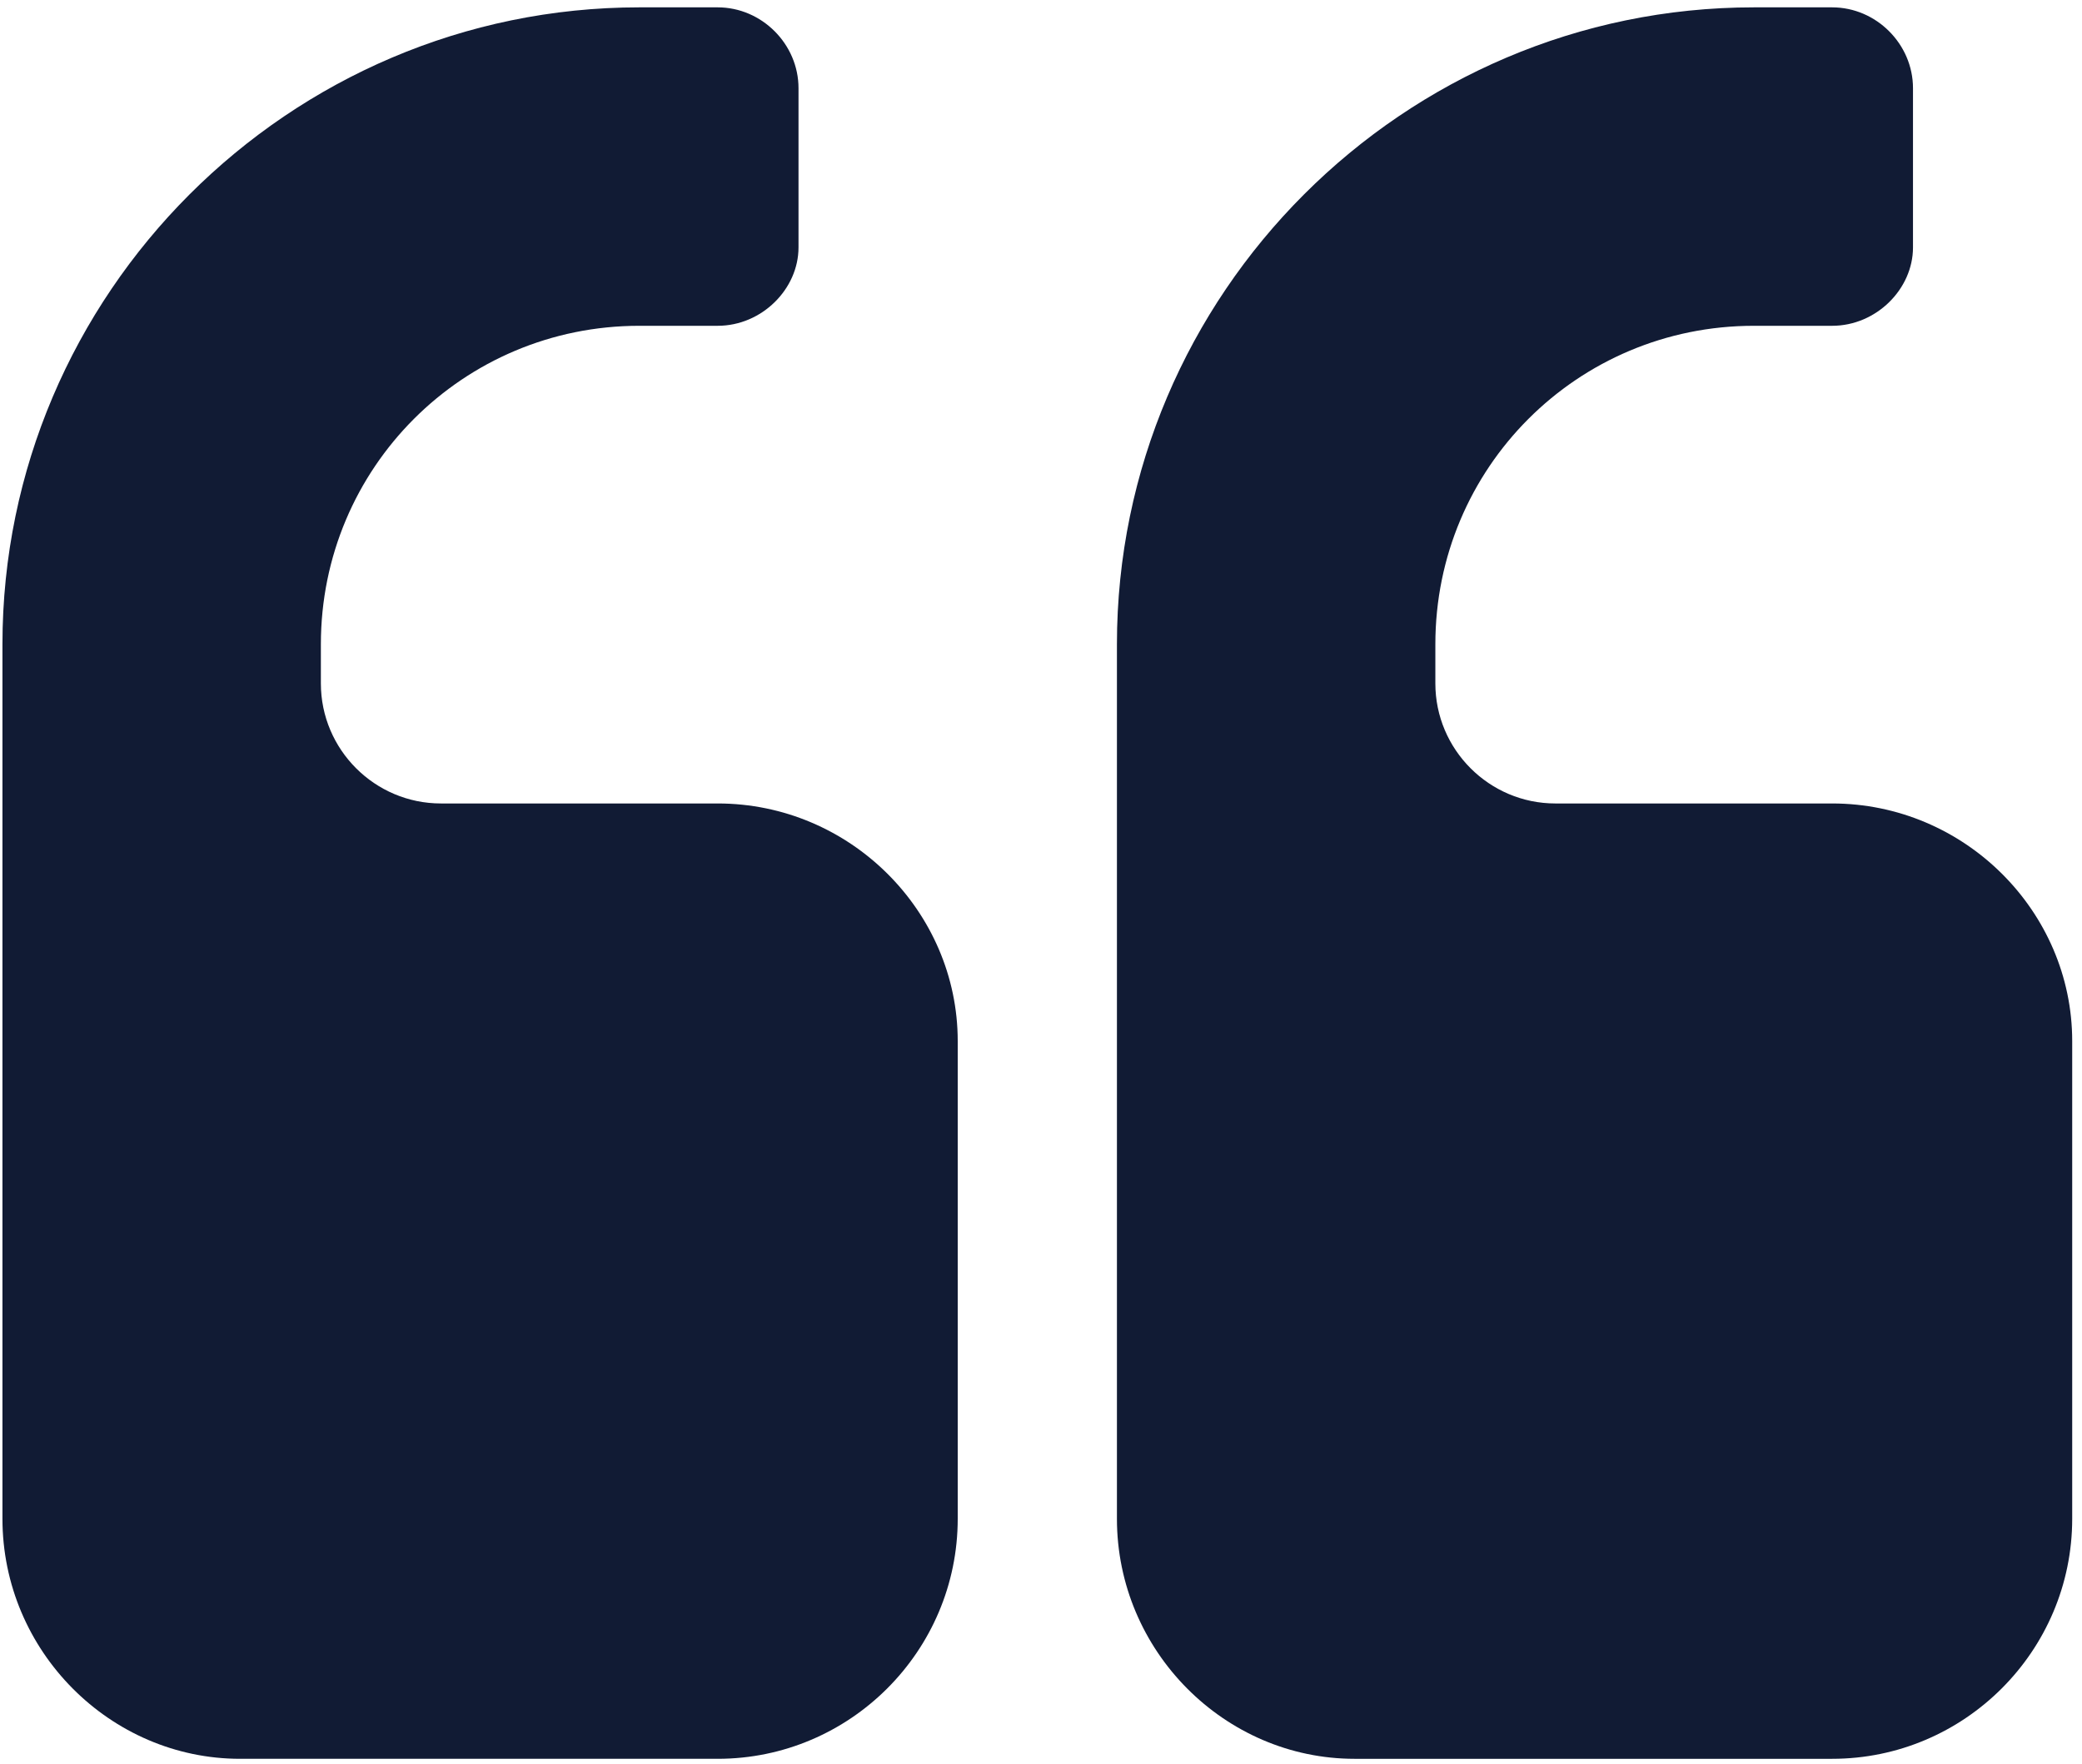 <svg version="1.2" xmlns="http://www.w3.org/2000/svg" viewBox="0 0 85 72" width="85" height="72"><style>.a{fill:#111b34}</style><path class="a" d="m39.1 62c0 5.4-4.4 9.8-9.8 9.8h-19.5c-5.3 0-9.7-4.4-9.7-9.8v-35.7c0-14.3 11.7-26 26-26h3.2c1.8 0 3.3 1.5 3.3 3.3v6.5c0 1.7-1.5 3.2-3.3 3.2h-3.2c-7.2 0-13 5.8-13 13v1.6c0 2.7 2.2 4.9 4.9 4.9h11.3c5.4 0 9.8 4.4 9.8 9.7zm45.5-19.5c0-5.3-4.4-9.7-9.8-9.7h-11.3c-2.7 0-4.9-2.2-4.9-4.9v-1.6c0-7.2 5.8-13 13-13h3.2c1.8 0 3.3-1.5 3.3-3.2v-6.5c0-1.8-1.5-3.3-3.3-3.3h-3.2c-14.3 0-26 11.7-26 26v35.7c0 5.4 4.4 9.8 9.7 9.8h19.5c5.4 0 9.8-4.4 9.8-9.8z"/></svg>
